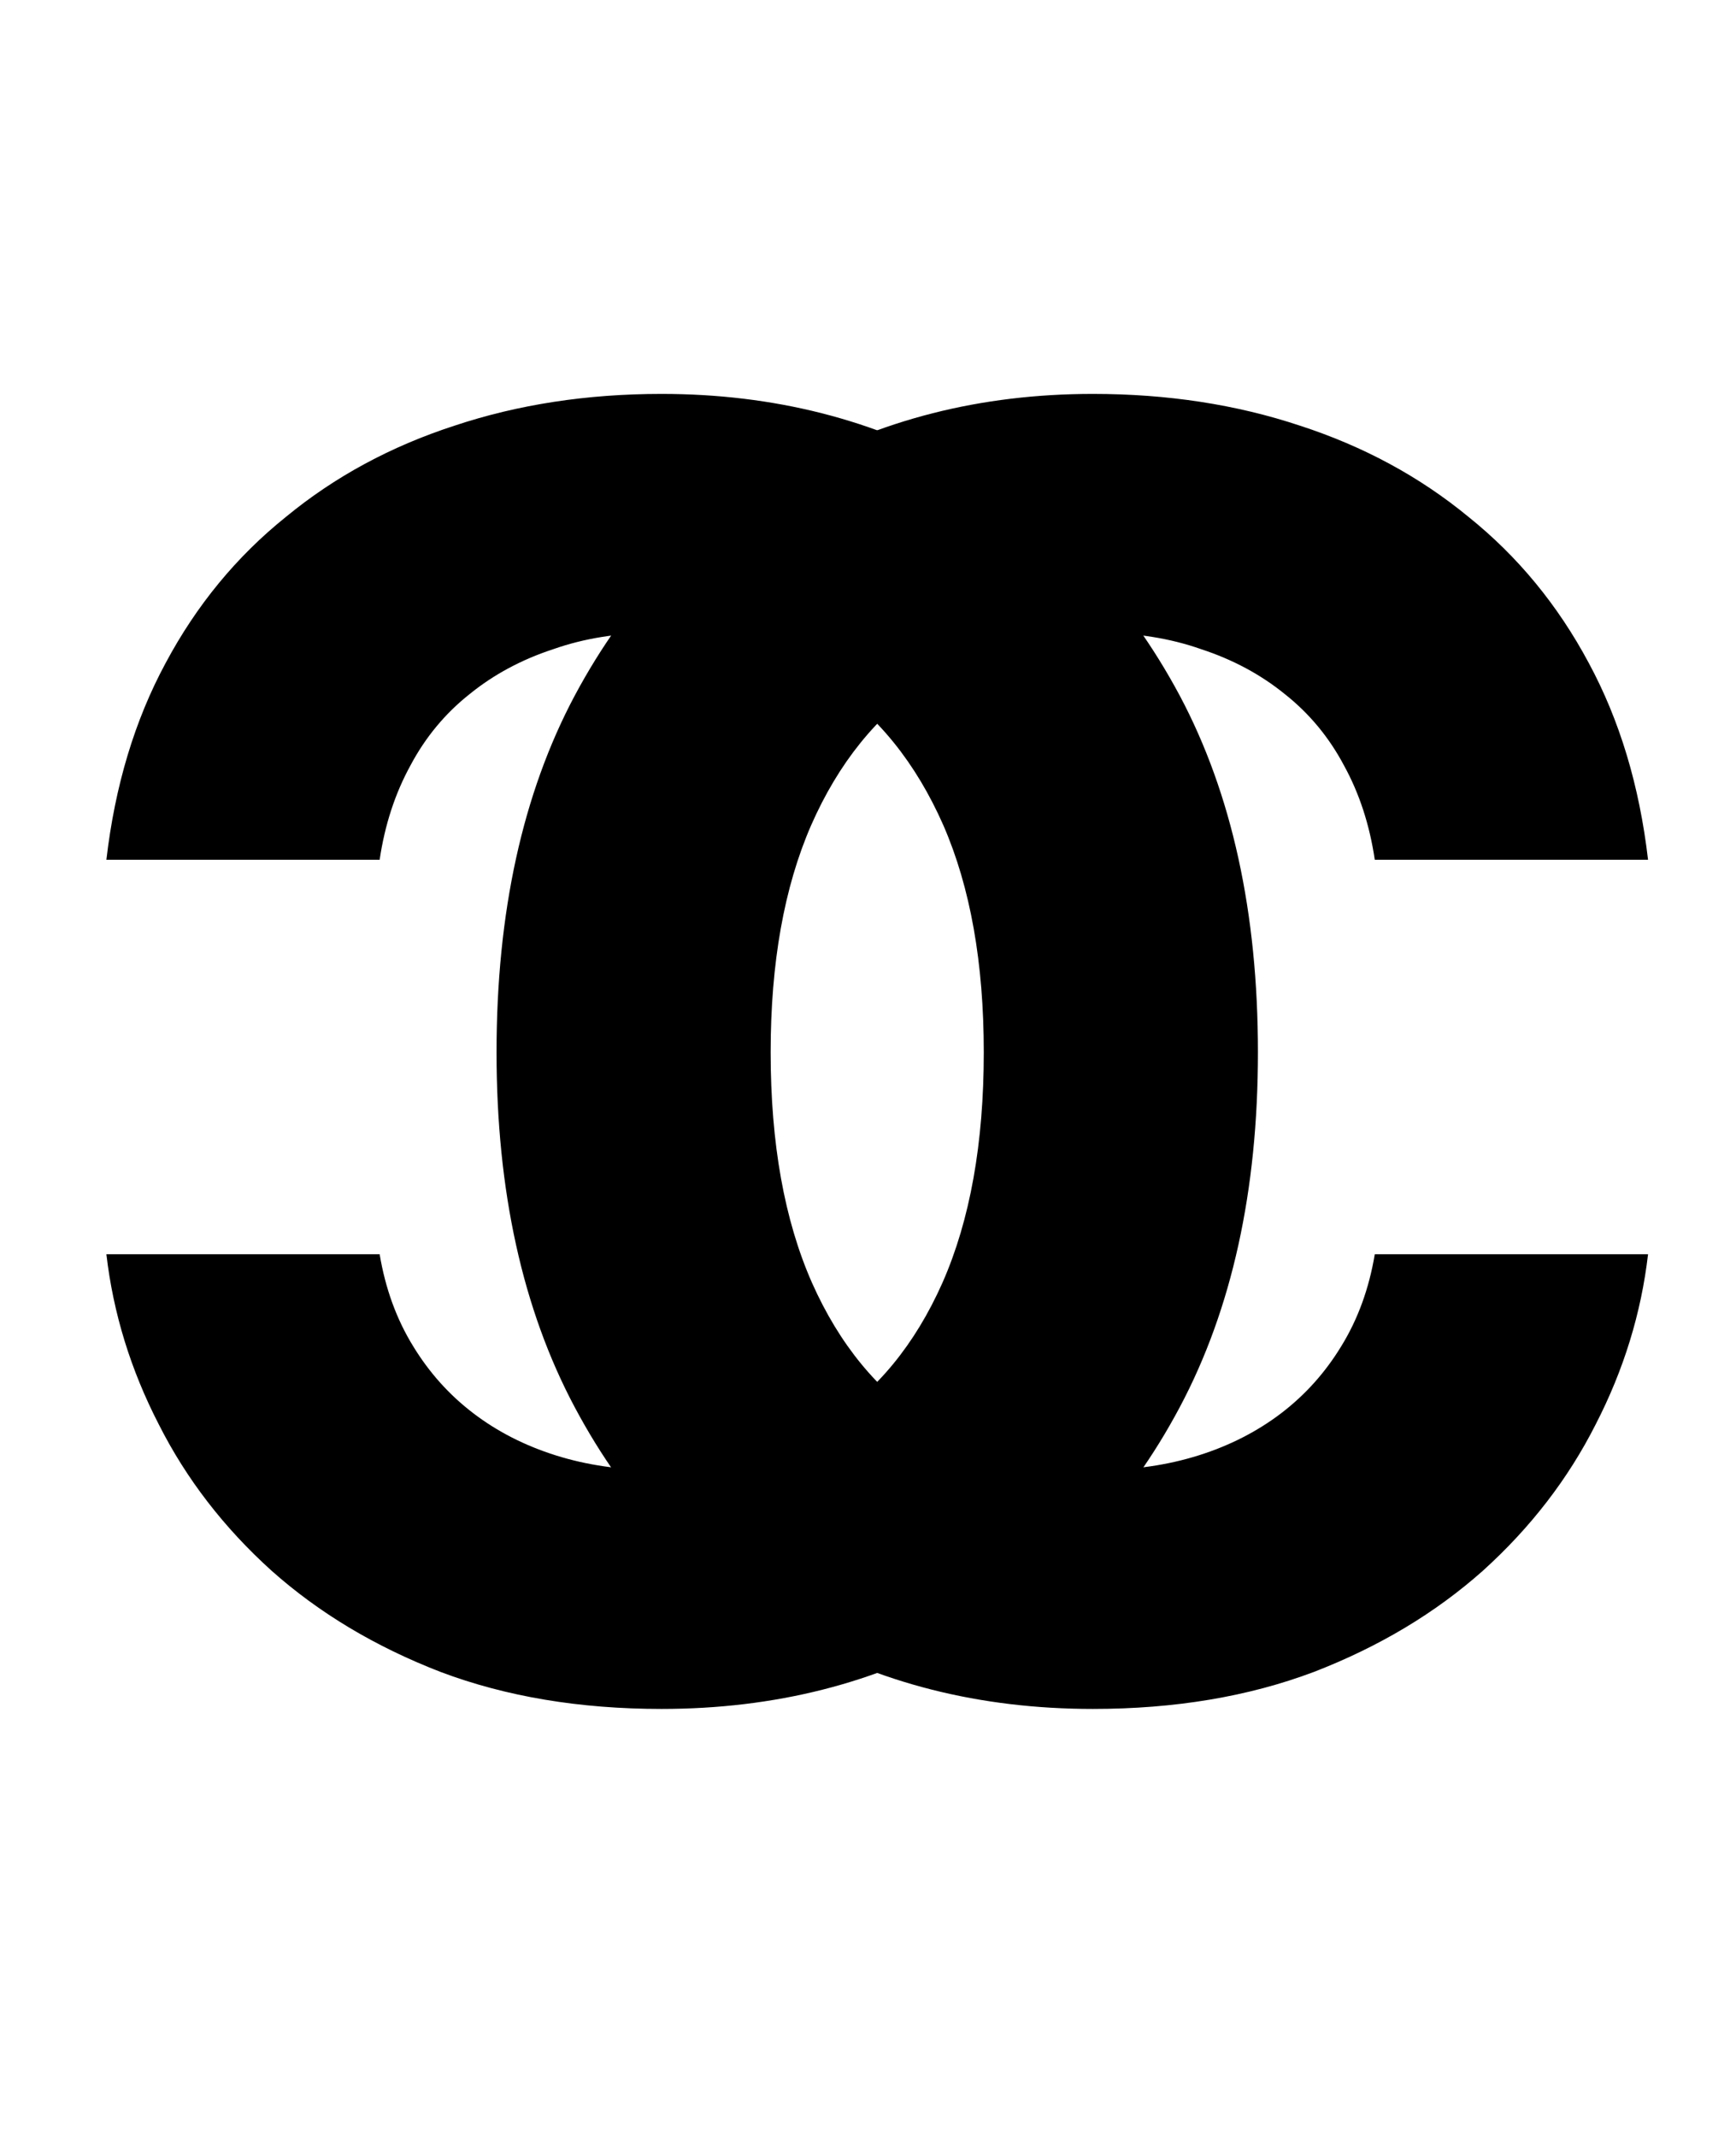 <svg width="39" height="48" viewBox="0 0 39 48" fill="none" xmlns="http://www.w3.org/2000/svg">
<path d="M24.553 38.386C22.005 38.386 19.72 37.807 17.699 36.648C15.679 35.49 14.083 33.81 12.912 31.61C11.74 29.409 11.155 26.751 11.155 23.636C11.155 20.496 11.74 17.825 12.912 15.624C14.096 13.411 15.698 11.731 17.719 10.586C19.752 9.427 22.03 8.848 24.553 8.848C26.226 8.848 27.777 9.086 29.206 9.562C30.634 10.026 31.895 10.708 32.989 11.609C34.096 12.497 34.997 13.591 35.692 14.891C36.387 16.178 36.831 17.651 37.024 19.312H30.885C30.769 18.527 30.538 17.819 30.19 17.188C29.855 16.558 29.412 16.023 28.858 15.586C28.317 15.148 27.693 14.814 26.985 14.582C26.29 14.337 25.525 14.215 24.688 14.215C23.221 14.215 21.927 14.588 20.808 15.335C19.701 16.068 18.838 17.137 18.221 18.54C17.616 19.93 17.313 21.628 17.313 23.636C17.313 25.683 17.622 27.407 18.24 28.81C18.858 30.2 19.72 31.249 20.827 31.957C21.934 32.665 23.214 33.019 24.669 33.019C25.48 33.019 26.232 32.91 26.927 32.691C27.622 32.472 28.24 32.157 28.781 31.745C29.321 31.333 29.772 30.831 30.132 30.239C30.505 29.634 30.756 28.945 30.885 28.173H37.024C36.87 29.499 36.477 30.773 35.847 31.996C35.229 33.218 34.386 34.312 33.318 35.278C32.249 36.23 30.982 36.989 29.514 37.556C28.047 38.109 26.393 38.386 24.553 38.386Z" fill="black"/>
<path d="M14.861 38.386C17.41 38.386 19.694 37.807 21.715 36.648C23.736 35.49 25.332 33.81 26.503 31.61C27.674 29.409 28.26 26.751 28.26 23.636C28.26 20.496 27.674 17.825 26.503 15.624C25.319 13.411 23.716 11.731 21.696 10.586C19.662 9.427 17.384 8.848 14.861 8.848C13.188 8.848 11.637 9.086 10.209 9.562C8.78 10.026 7.519 10.708 6.425 11.609C5.318 12.497 4.417 13.591 3.722 14.891C3.027 16.178 2.583 17.651 2.39 19.312H8.529C8.645 18.527 8.877 17.819 9.224 17.188C9.559 16.558 10.003 16.023 10.556 15.586C11.097 15.148 11.721 14.814 12.429 14.582C13.124 14.337 13.89 14.215 14.726 14.215C16.194 14.215 17.487 14.588 18.607 15.335C19.714 16.068 20.576 17.137 21.194 18.54C21.799 19.93 22.101 21.628 22.101 23.636C22.101 25.683 21.792 27.407 21.174 28.81C20.557 30.2 19.694 31.249 18.587 31.957C17.481 32.665 16.2 33.019 14.746 33.019C13.935 33.019 13.182 32.91 12.487 32.691C11.792 32.472 11.174 32.157 10.634 31.745C10.093 31.333 9.643 30.831 9.282 30.239C8.909 29.634 8.658 28.945 8.529 28.173H2.39C2.544 29.499 2.937 30.773 3.568 31.996C4.185 33.218 5.028 34.312 6.097 35.278C7.165 36.23 8.433 36.989 9.9 37.556C11.367 38.109 13.021 38.386 14.861 38.386Z" fill="black"/>
</svg>
